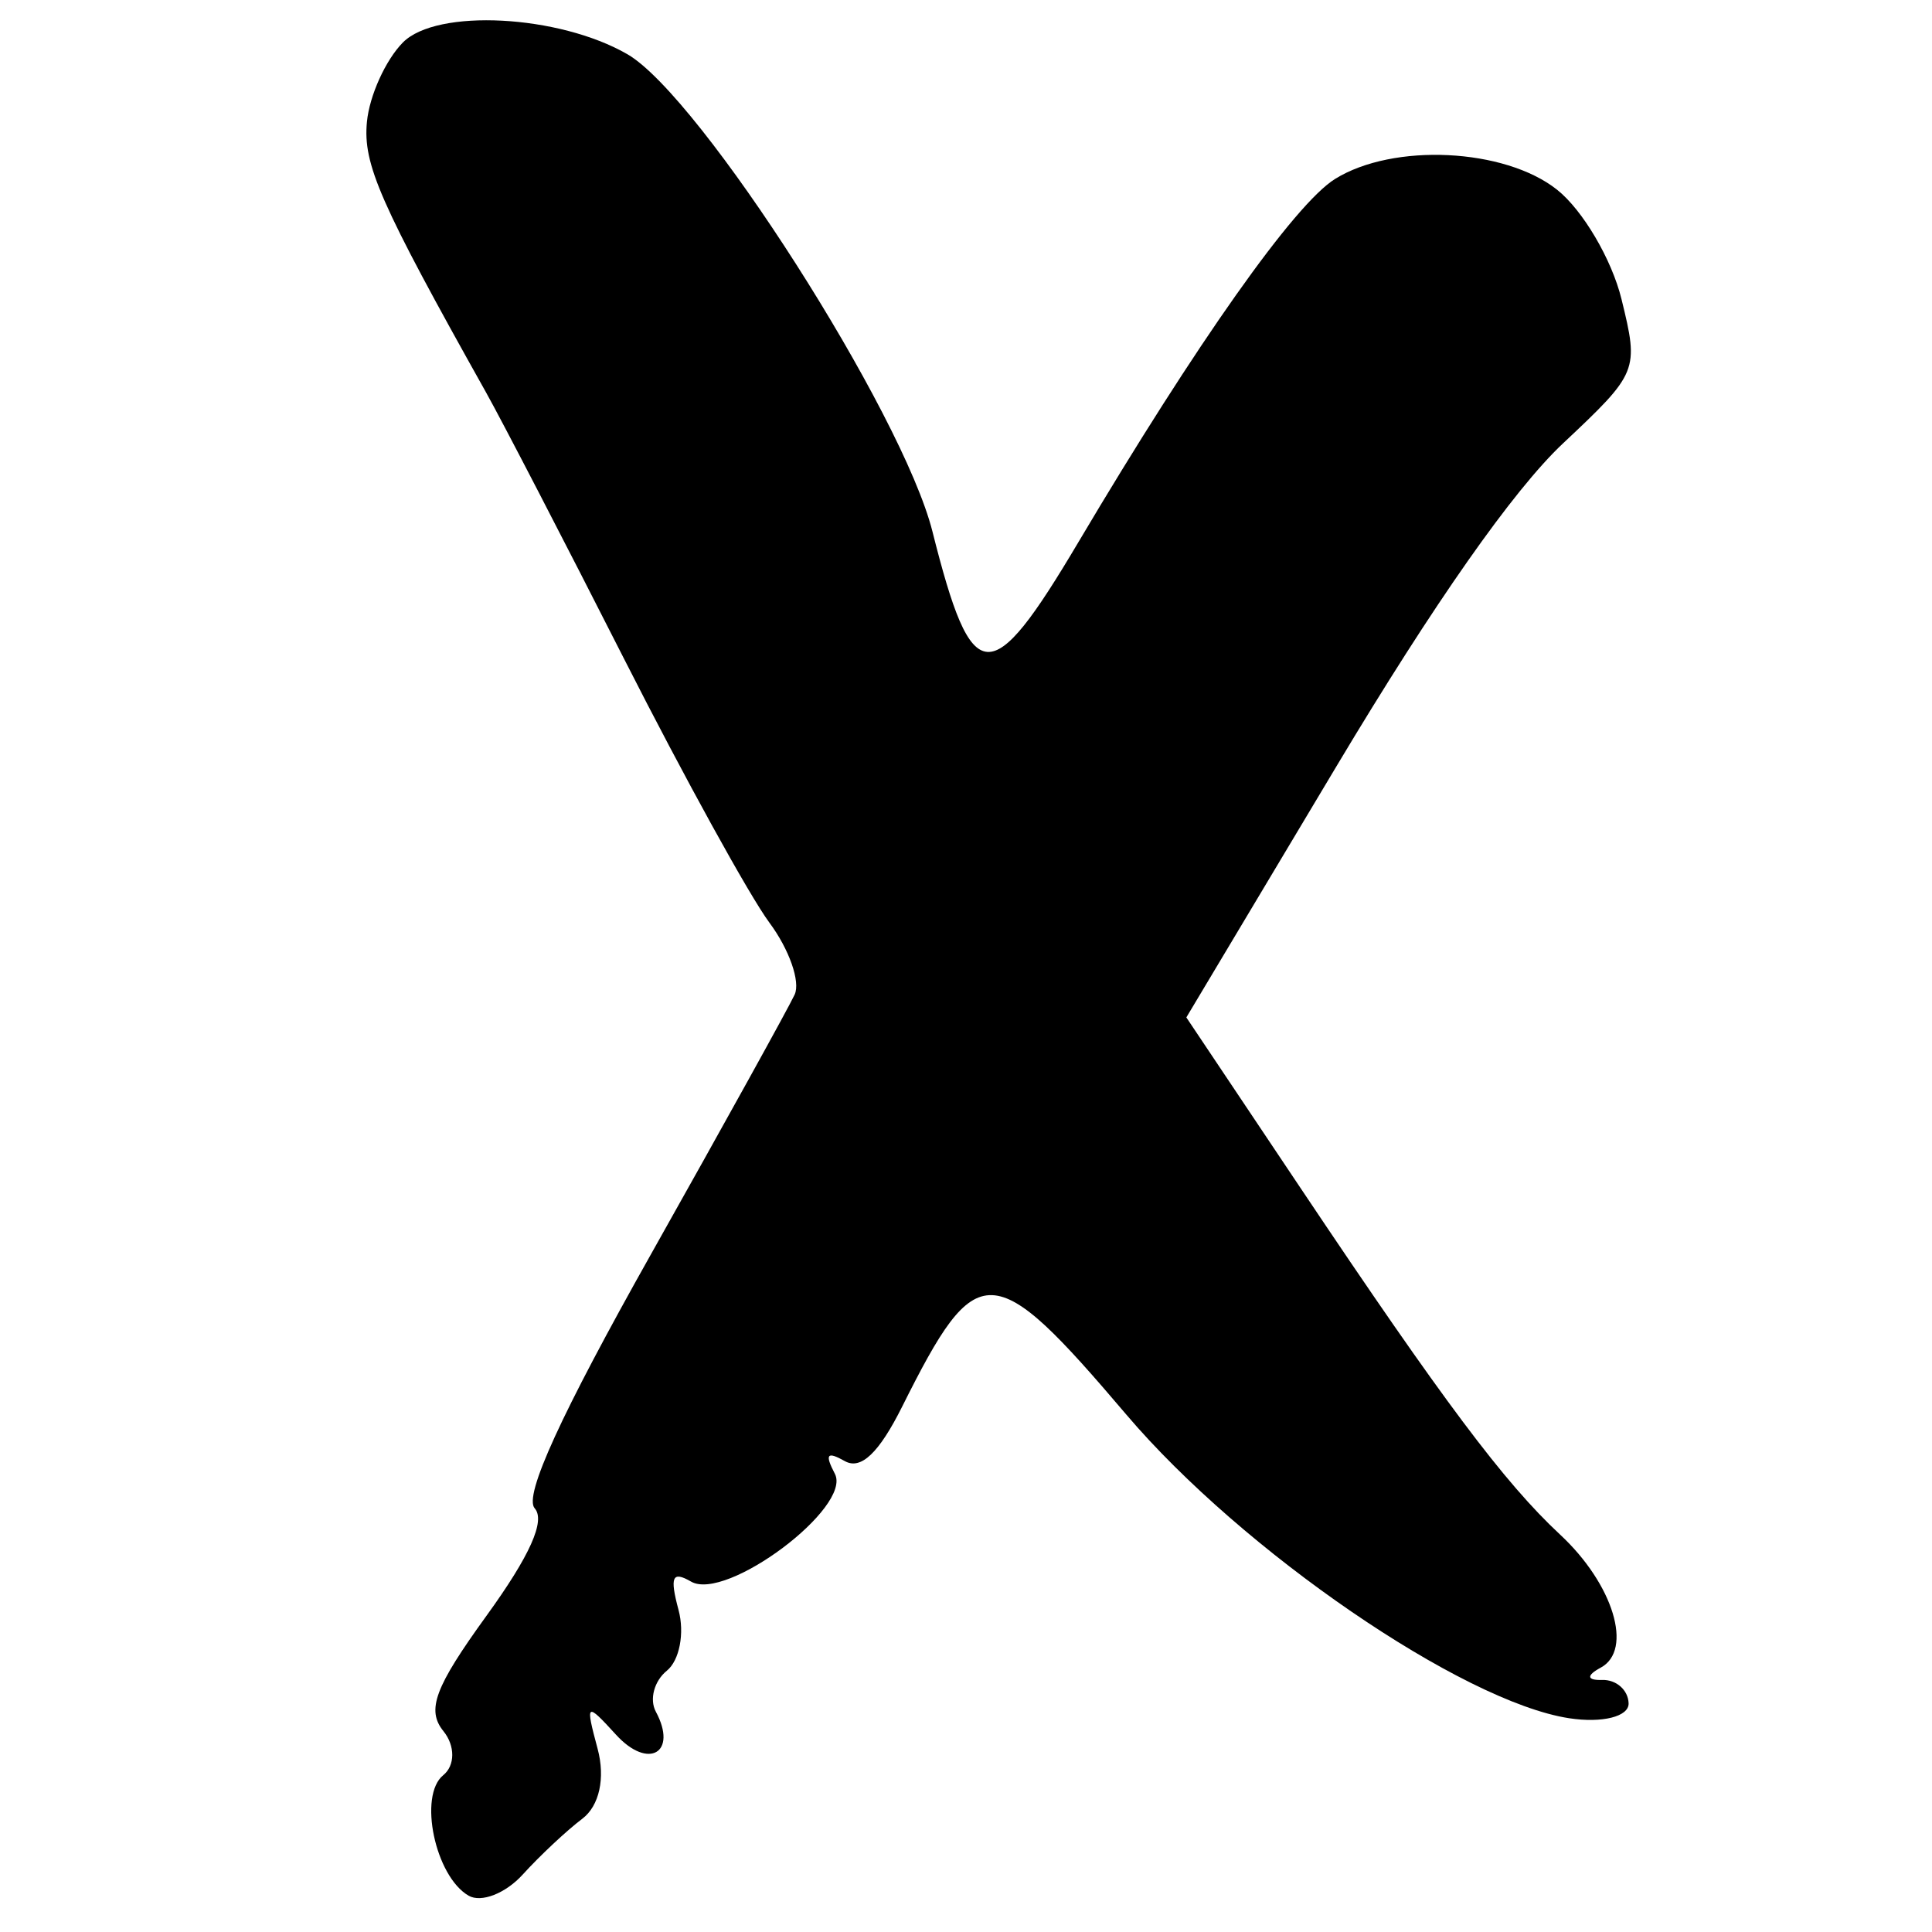 <?xml version="1.0" encoding="UTF-8" standalone="no"?>
<!-- Created with Inkscape (http://www.inkscape.org/) --><svg viewBox="-170 330 520 520" id="svg45" xmlns="http://www.w3.org/2000/svg" xmlns:cc="http://web.resource.org/cc/" xmlns:dc="http://purl.org/dc/elements/1.1/" xmlns:inkscape="http://www.inkscape.org/namespaces/inkscape" xmlns:rdf="http://www.w3.org/1999/02/22-rdf-syntax-ns#" xmlns:sodipodi="http://inkscape.sourceforge.net/DTD/sodipodi-0.dtd" xmlns:svg="http://www.w3.org/2000/svg">
  <defs id="defs3"/>
  <sodipodi:namedview bordercolor="#666666" borderopacity="1.0" id="base" inkscape:current-layer="layer1" inkscape:cx="0" inkscape:cy="0" inkscape:document-units="px" inkscape:pageopacity="0.0" inkscape:pageshadow="2" inkscape:window-height="600" inkscape:window-width="900" inkscape:window-x="22" inkscape:window-y="29" inkscape:zoom="0.35000000" pagecolor="#ffffff"/>
  <g transform="rotate(30)" id="layer1" inkscape:groupmode="layer" inkscape:label="Layer 1">
    <path d="M 614.774,560.122 C 587.68,570.685 516.07,565.134 470.717,548.955 C 418.226,530.228 414.643,532.127 417.358,577.226 C 418.197,591.172 416.299,597.611 411.331,597.667 C 405.805,597.731 405.659,598.755 410.714,601.967 C 419.307,607.426 402.627,646.445 391.701,646.445 C 385.846,646.445 386.034,648.178 392.602,654.745 C 397.167,659.31 399.618,666.392 398.048,670.482 C 396.478,674.573 397.804,679.533 400.993,681.504 C 411.704,688.124 407.105,696.136 394.831,692.239 C 383.41,688.615 383.301,688.876 392.429,698.003 C 398.183,703.757 400.505,711.065 398.263,716.363 C 396.214,721.203 393.346,730.66 391.889,737.379 C 390.432,744.097 386.035,749.593 382.117,749.593 C 371.705,749.593 356.871,733.046 359.992,724.913 C 361.468,721.066 358.829,716.443 354.128,714.639 C 347.251,712 346.173,705.602 348.617,681.927 C 350.666,662.082 349.613,651.815 345.386,650.406 C 341.118,648.983 338.857,625.058 338.301,575.448 C 337.852,535.37 337.199,499.473 336.85,495.676 C 336.502,491.88 329.498,485.865 321.287,482.311 C 313.076,478.757 281.928,459.933 252.069,440.481 C 222.21,421.029 191.521,401.392 183.871,396.843 C 133.497,366.889 124.468,360.269 119.695,349.793 C 116.762,343.357 115.73,332.862 117.401,326.472 C 120.676,313.948 150.02,298.996 171.319,298.996 C 193.989,298.996 283.705,345.54 306.675,369.219 C 337.217,400.703 341.56,398.584 342.105,351.928 C 342.831,289.584 347.009,244.115 353.05,232.828 C 361.754,216.564 388.399,202.847 406.209,205.461 C 414.943,206.742 428.347,214.323 435.995,222.306 C 449.716,236.628 449.792,237.178 441.757,263.836 C 436.471,281.372 433.195,318.473 432.418,369.571 L 431.222,448.29 L 480.862,472.72 C 542.537,503.073 567.99,513.963 587.959,518.542 C 607.024,522.914 620.577,535.574 615.312,544.093 C 612.975,547.873 613.774,548.942 617.305,546.76 C 620.546,544.757 624.735,545.606 626.614,548.646 C 628.493,551.686 623.165,556.85 614.774,560.122 z " id="path12" style="fill:#000000"/>
  </g>
</svg>
